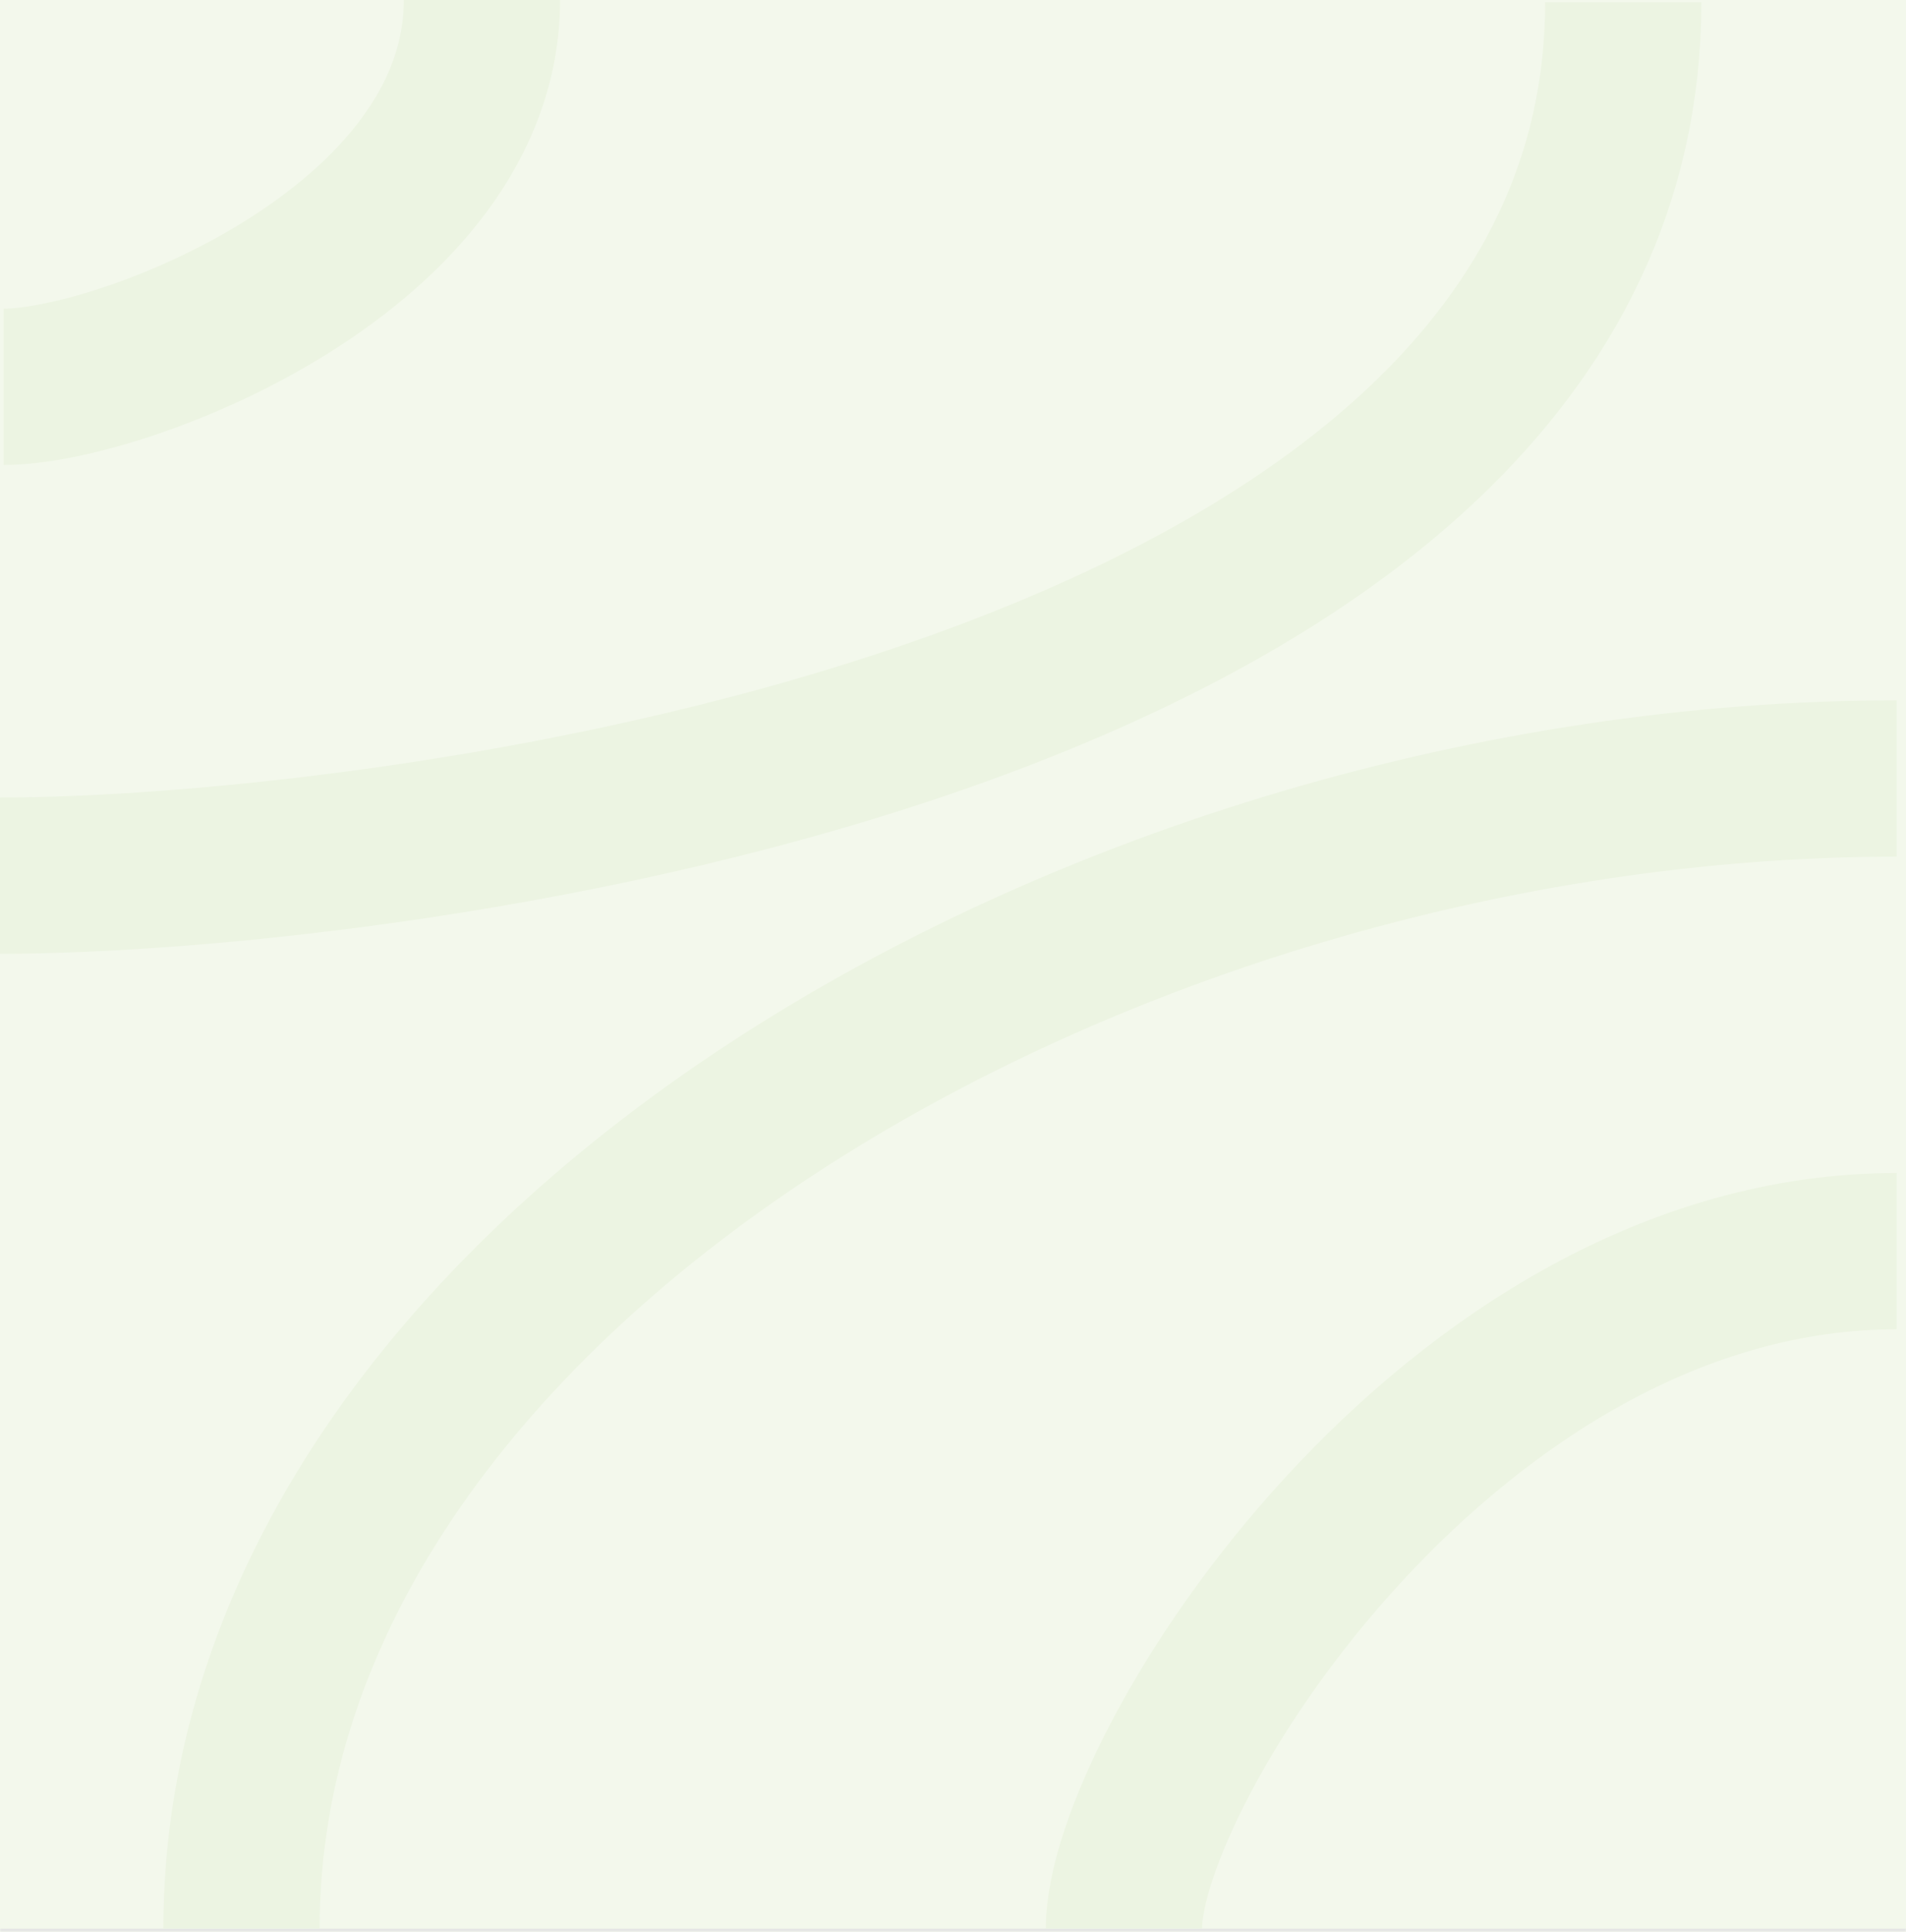 <svg width="610" height="618" viewBox="0 0 610 618" fill="none" xmlns="http://www.w3.org/2000/svg">
<mask id="path-1-inside-1_75_44" fill="white">
<path d="M0 0H610V618H0V0Z"/>
</mask>
<path d="M0 0H610V618H0V0Z" fill="#F3F8EC"/>
<path d="M610 617H0V619H610V617Z" fill="#E5E5E5" mask="url(#path-1-inside-1_75_44)"/>
<path d="M359.706 617C359.706 566.064 464.141 400.246 607 400.246M77.288 617C77.288 408.391 352.994 249.047 607 249.047M1.144 123.747C39.268 123.747 154.235 79.544 154.235 0M0 280.121C124.093 280.121 519.51 231.065 519.51 0.699" stroke="#ECF4E2" stroke-width="50"/>
</svg>
